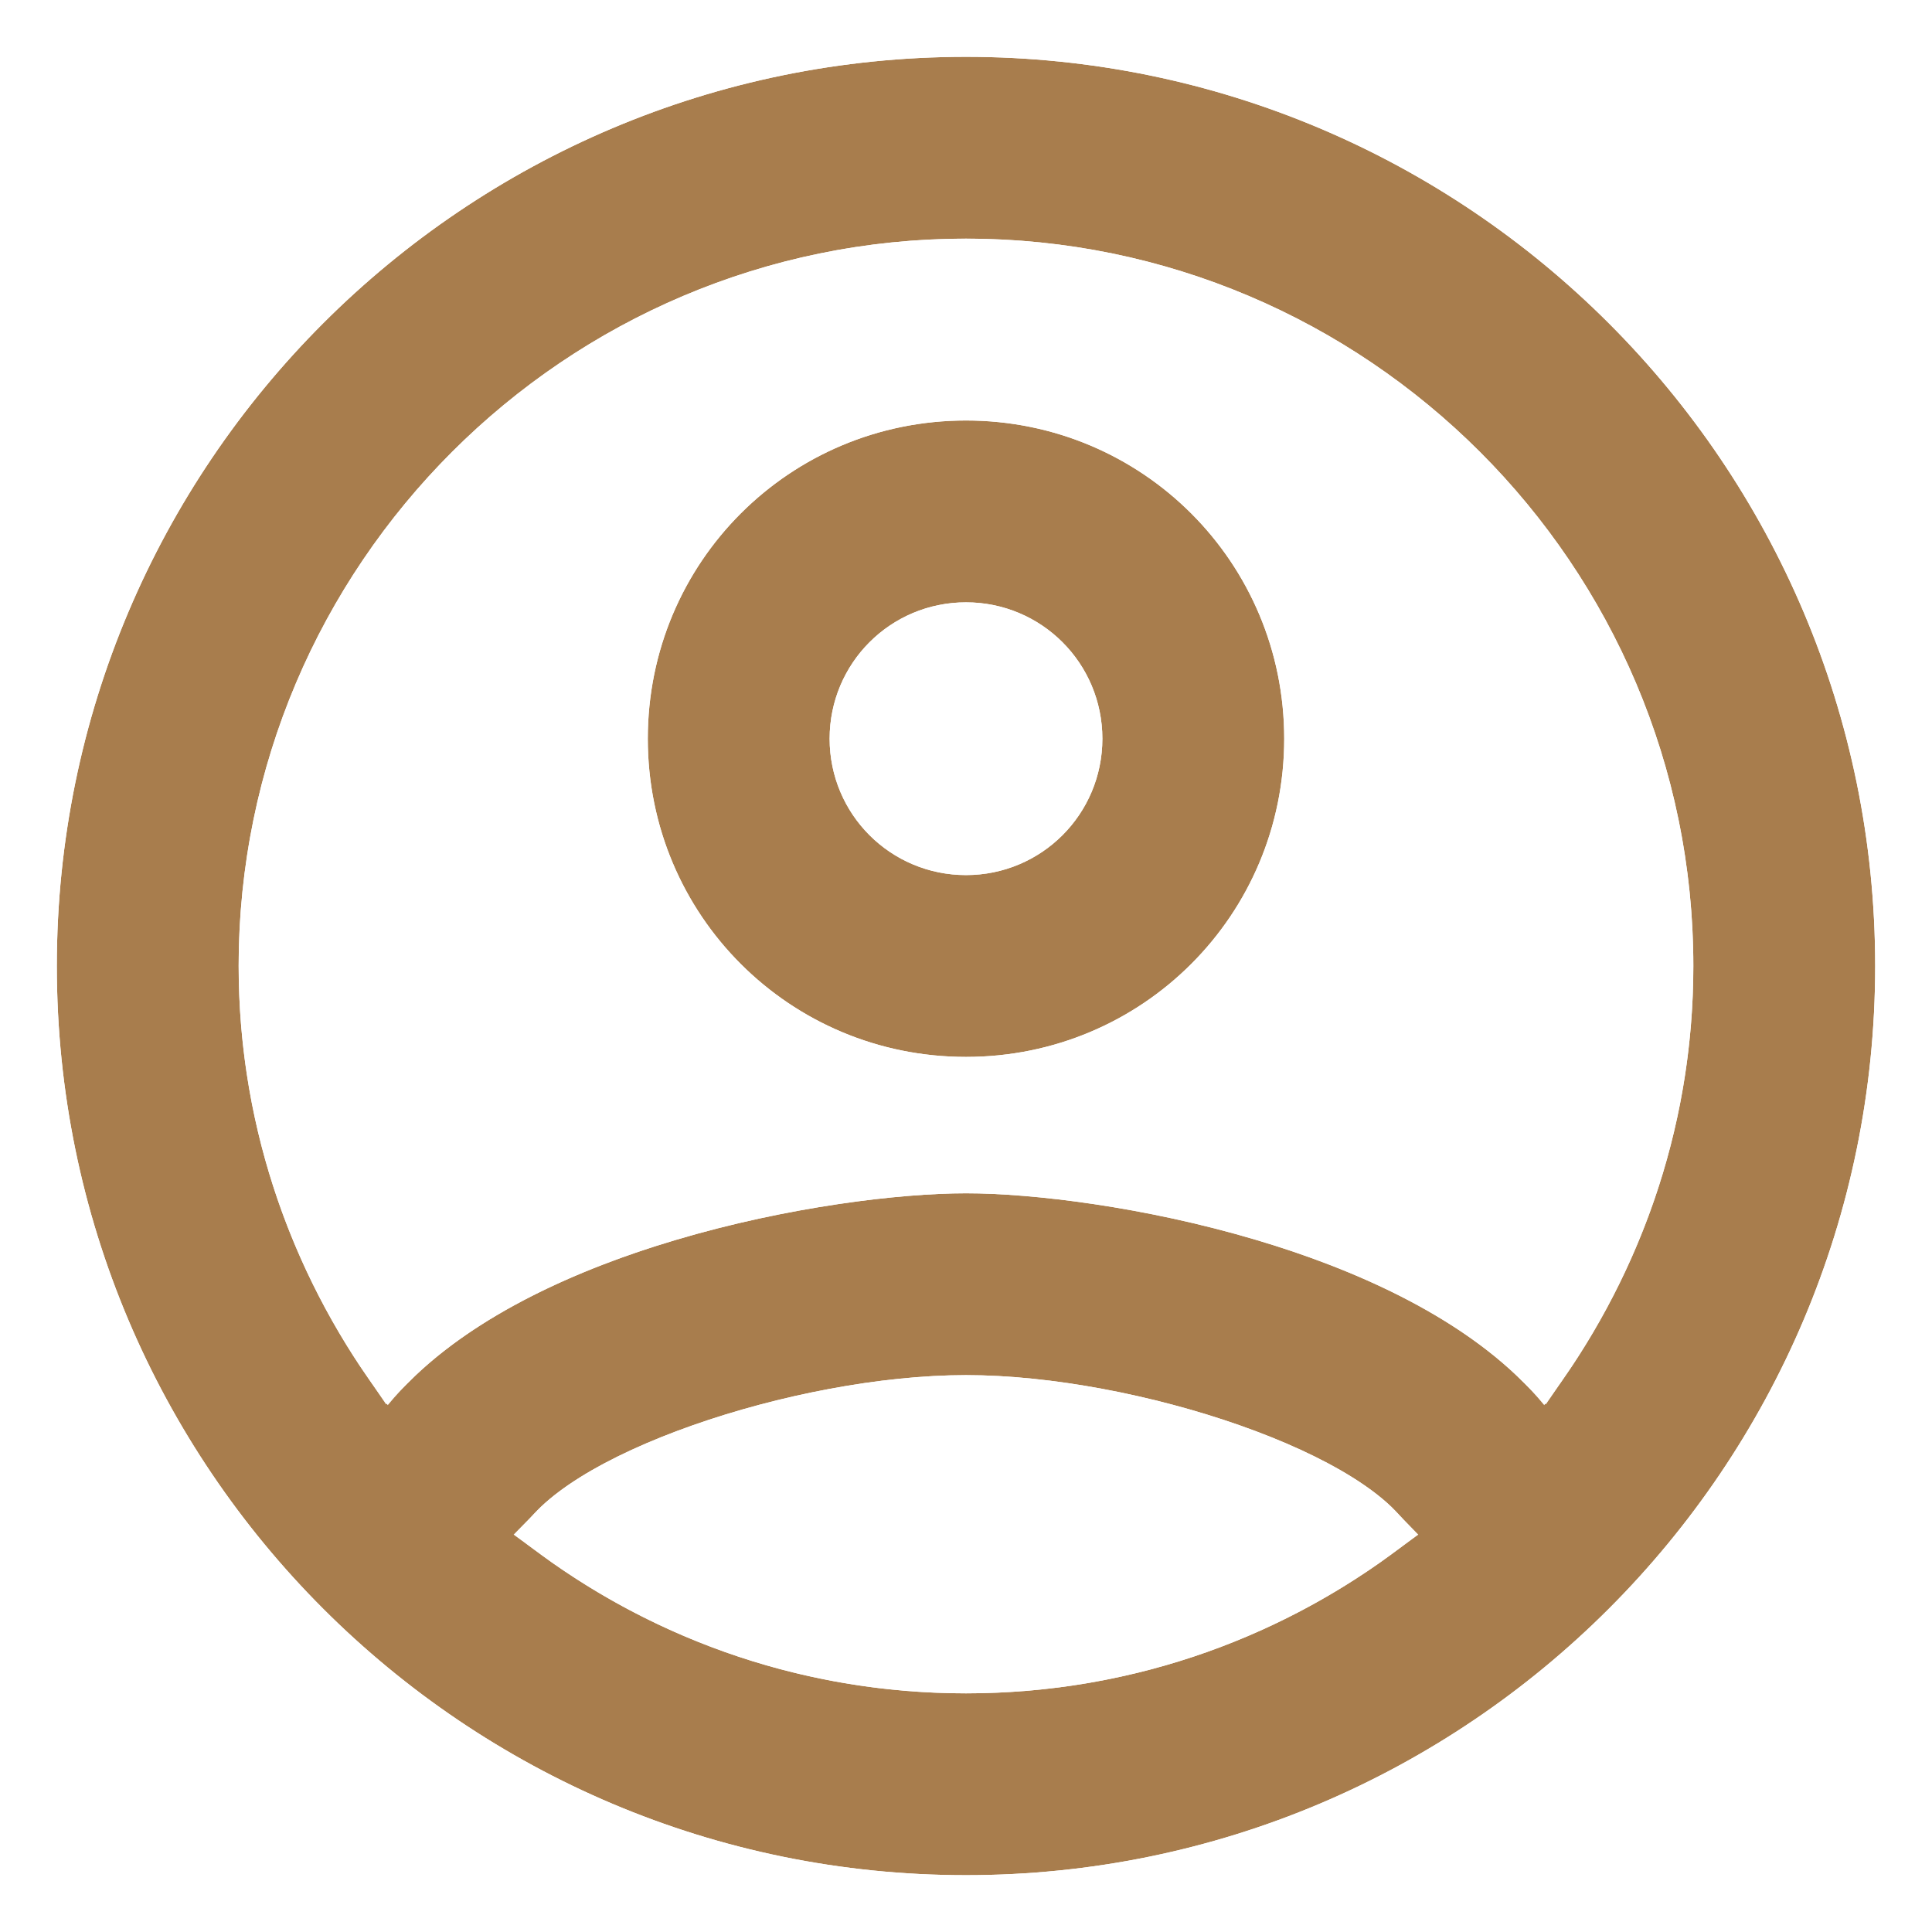 <svg width="34" height="34" viewBox="0 0 34 34" fill="none" xmlns="http://www.w3.org/2000/svg">
<g filter="url(#filter0_b_256459_514)">
<path d="M17 1C8.168 1 1 8.168 1 17C1 25.832 8.168 33 17 33C25.832 33 33 25.832 33 17C33 8.168 25.832 1 17 1ZM9.112 27.048C9.8 25.608 13.992 24.2 17 24.2C20.008 24.2 24.216 25.608 24.888 27.048C22.712 28.776 19.976 29.8 17 29.8C14.024 29.8 11.288 28.776 9.112 27.048ZM27.176 24.728C24.888 21.944 19.336 21 17 21C14.664 21 9.112 21.944 6.824 24.728C5.192 22.584 4.2 19.912 4.2 17C4.2 9.944 9.944 4.2 17 4.2C24.056 4.2 29.8 9.944 29.8 17C29.8 19.912 28.808 22.584 27.176 24.728V24.728ZM17 7.4C13.896 7.4 11.4 9.896 11.4 13C11.4 16.104 13.896 18.6 17 18.6C20.104 18.6 22.6 16.104 22.6 13C22.6 9.896 20.104 7.4 17 7.4ZM17 15.4C15.672 15.4 14.6 14.328 14.6 13C14.6 11.672 15.672 10.6 17 10.6C18.328 10.6 19.4 11.672 19.4 13C19.4 14.328 18.328 15.4 17 15.4Z" fill="#A87D4D"/>
<path d="M29.3 17C29.3 19.58 28.489 21.965 27.131 23.939C25.873 22.696 24.028 21.869 22.248 21.341C20.239 20.744 18.219 20.5 17 20.5C15.781 20.5 13.761 20.744 11.752 21.341C9.972 21.869 8.127 22.696 6.869 23.939C5.511 21.965 4.7 19.58 4.7 17C4.7 10.22 10.22 4.7 17 4.7C23.78 4.7 29.3 10.22 29.3 17ZM17 0.5C7.892 0.5 0.5 7.892 0.5 17C0.5 26.108 7.892 33.5 17 33.5C26.108 33.5 33.5 26.108 33.5 17C33.5 7.892 26.108 0.5 17 0.5ZM17 29.3C14.31 29.3 11.825 28.43 9.799 26.944C9.956 26.783 10.179 26.605 10.476 26.42C10.973 26.11 11.62 25.814 12.352 25.556C13.819 25.039 15.562 24.7 17 24.7C18.438 24.7 20.185 25.039 21.654 25.556C22.387 25.814 23.034 26.11 23.53 26.42C23.827 26.605 24.049 26.782 24.203 26.942C22.177 28.429 19.691 29.3 17 29.3ZM17 6.9C13.62 6.9 10.9 9.62 10.9 13C10.9 16.38 13.62 19.1 17 19.1C20.38 19.1 23.1 16.38 23.1 13C23.1 9.62 20.38 6.9 17 6.9ZM17 14.9C15.948 14.9 15.1 14.052 15.1 13C15.1 11.948 15.948 11.1 17 11.1C18.052 11.1 18.9 11.948 18.9 13C18.9 14.052 18.052 14.9 17 14.9Z" stroke="white"/>
</g>
<defs>
<filter id="filter0_b_256459_514" x="-4" y="-4" width="42" height="42" filterUnits="userSpaceOnUse" color-interpolation-filters="sRGB">
<feFlood flood-opacity="0" result="BackgroundImageFix"/>
<feGaussianBlur in="BackgroundImageFix" stdDeviation="2"/>
<feComposite in2="SourceAlpha" operator="in" result="effect1_backgroundBlur_256459_514"/>
<feBlend mode="normal" in="SourceGraphic" in2="effect1_backgroundBlur_256459_514" result="shape"/>
</filter>
</defs>
</svg>
